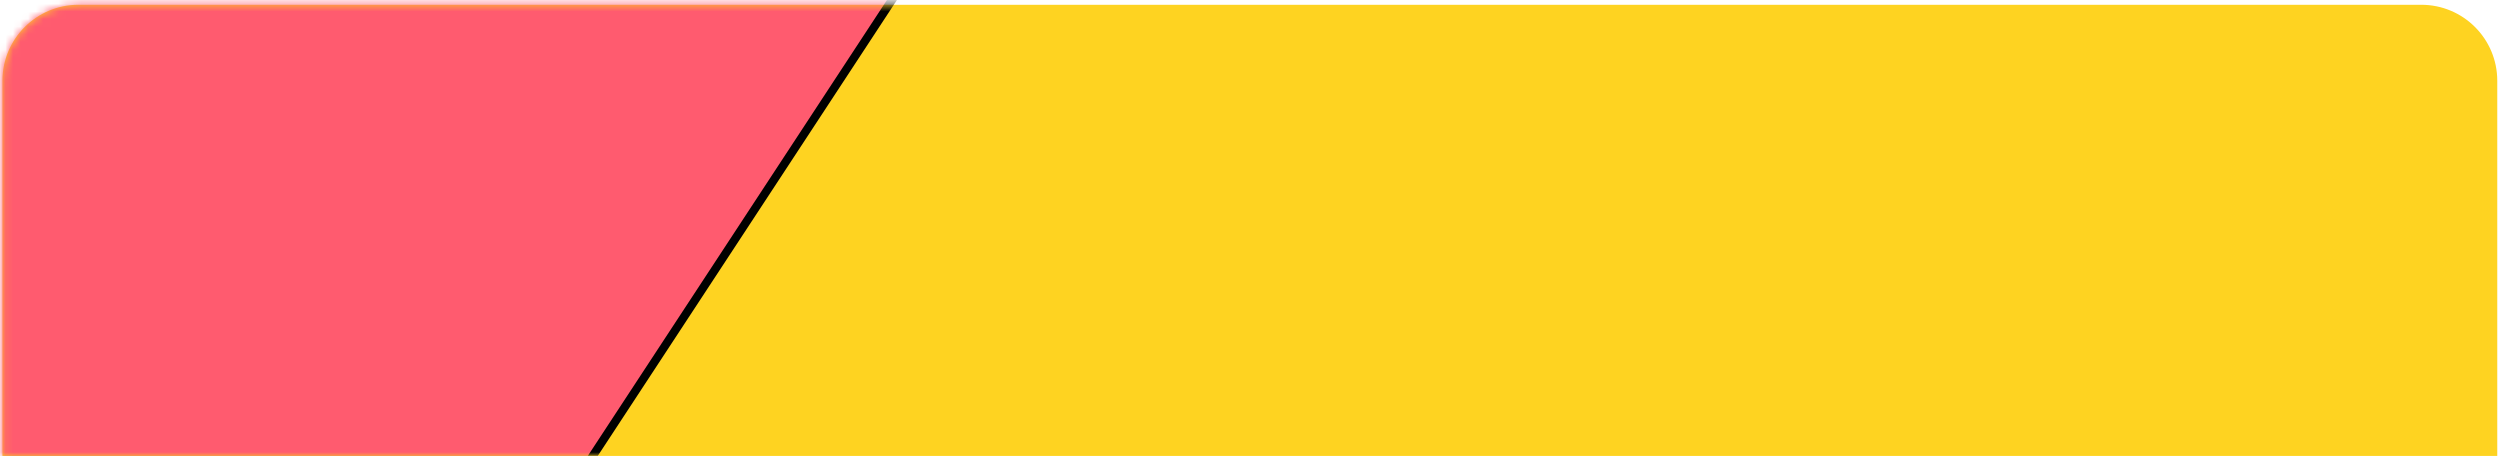 <?xml version="1.0" encoding="UTF-8"?>
<svg width="329px" height="60px" viewBox="0 0 329 60" version="1.1" xmlns="http://www.w3.org/2000/svg" xmlns:xlink="http://www.w3.org/1999/xlink">
    <!-- Generator: Sketch 54.1 (76490) - https://sketchapp.com -->
    <title>我的/6@1.5x</title>
    <desc>Created with Sketch.</desc>
    <defs>
        <path d="M10.12,0.628 L318.44,0.628 C323.962,0.628 328.44,5.105 328.44,10.628 L328.44,60 L0.12,60 L0.12,10.628 C0.12,5.105 4.597,0.628 10.12,0.628 Z" id="path-1"></path>
        <polygon id="path-3" points="119.806 -5 77.152 60 -11 60 -11 -5"></polygon>
        <filter x="-5.4%" y="-7.7%" width="110.7%" height="121.5%" filterUnits="objectBoundingBox" id="filter-4">
            <feOffset dx="0" dy="2" in="SourceAlpha" result="shadowOffsetOuter1"></feOffset>
            <feGaussianBlur stdDeviation="2" in="shadowOffsetOuter1" result="shadowBlurOuter1"></feGaussianBlur>
            <feColorMatrix values="0 0 0 0 0.547   0 0 0 0 0.382   0 0 0 0 0  0 0 0 0.5 0" type="matrix" in="shadowBlurOuter1"></feColorMatrix>
        </filter>
    </defs>
    <g id="正传（界面）" stroke="none" stroke-width="1" fill="none" fill-rule="evenodd">
        <g id="5.我的-登陆后复制" transform="translate(-16, -290)">
            <g id="我的/6" transform="translate(16.2, 290)">
                <mask id="mask-2" fill="white">
                    <use xlink:href="#path-1"></use>
                </mask>
                <use id="蒙版" fill="#FED321" xlink:href="#path-1"></use>
                <g id="路径-15" mask="url(#mask-2)">
                    <use fill="black" fill-opacity="1" filter="url(#filter-4)" xlink:href="#path-3"></use>
                    <use fill="#FF5B6F" fill-rule="evenodd" xlink:href="#path-3"></use>
                </g>
            </g>
        </g>
    </g>
</svg>